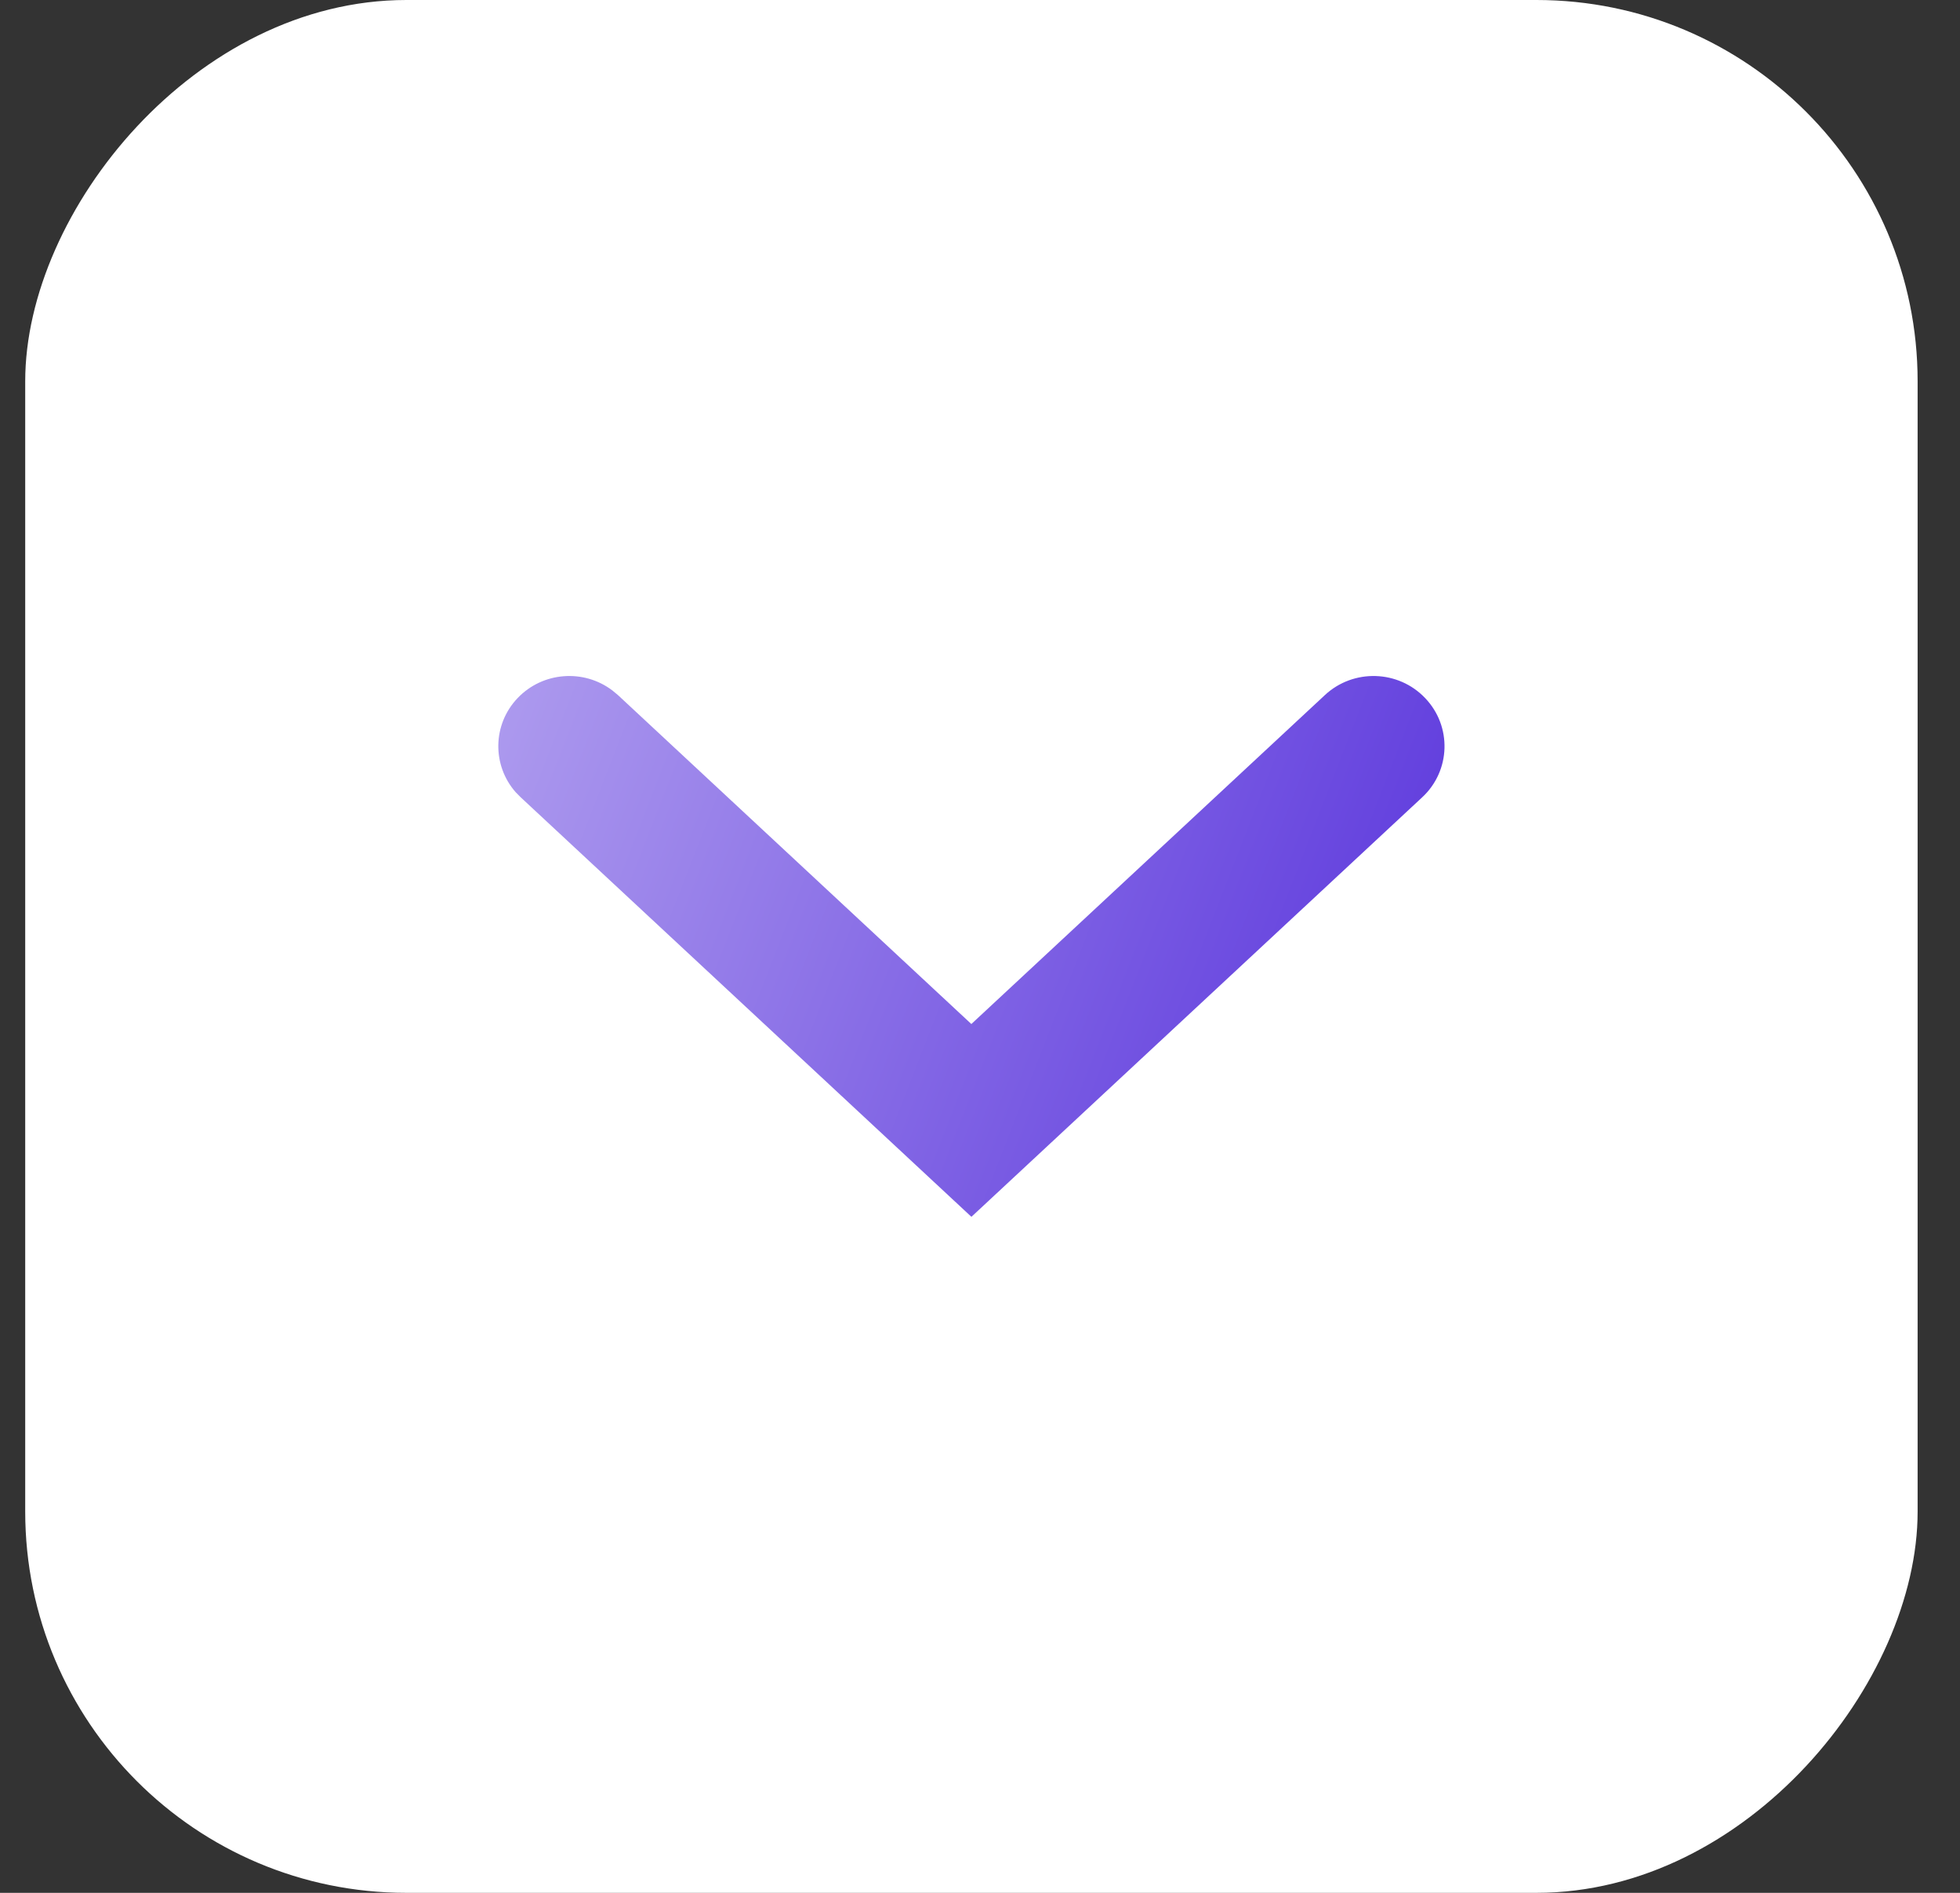<svg width="29" height="28" viewBox="0 0 29 28" fill="none" xmlns="http://www.w3.org/2000/svg">
<rect x="0" y="0" width="29" height="28" fill="#333333" stroke="none"/>
<rect width="28" height="28" rx="5.64" transform="matrix(-1 0 0 1 28.373 0)" fill="white"/>
<path d="M19.603 10.282C20.025 9.889 20.69 9.909 21.087 10.327C21.485 10.744 21.465 11.402 21.043 11.794L14.373 18L7.704 11.794L7.629 11.718C7.28 11.32 7.286 10.718 7.658 10.327C8.031 9.935 8.639 9.893 9.061 10.214L9.143 10.282L14.372 15.148L19.603 10.282Z" fill="url(#paint0_linear_496_34)"/>
<defs>
<linearGradient id="paint0_linear_496_34" x1="10.538" y1="-22.509" x2="32.313" y2="-14.032" gradientUnits="userSpaceOnUse">
<stop stop-color="#DED6F9"/>
<stop offset="1" stop-color="#5E3ADD"/>
</linearGradient>
</defs>
</svg>
